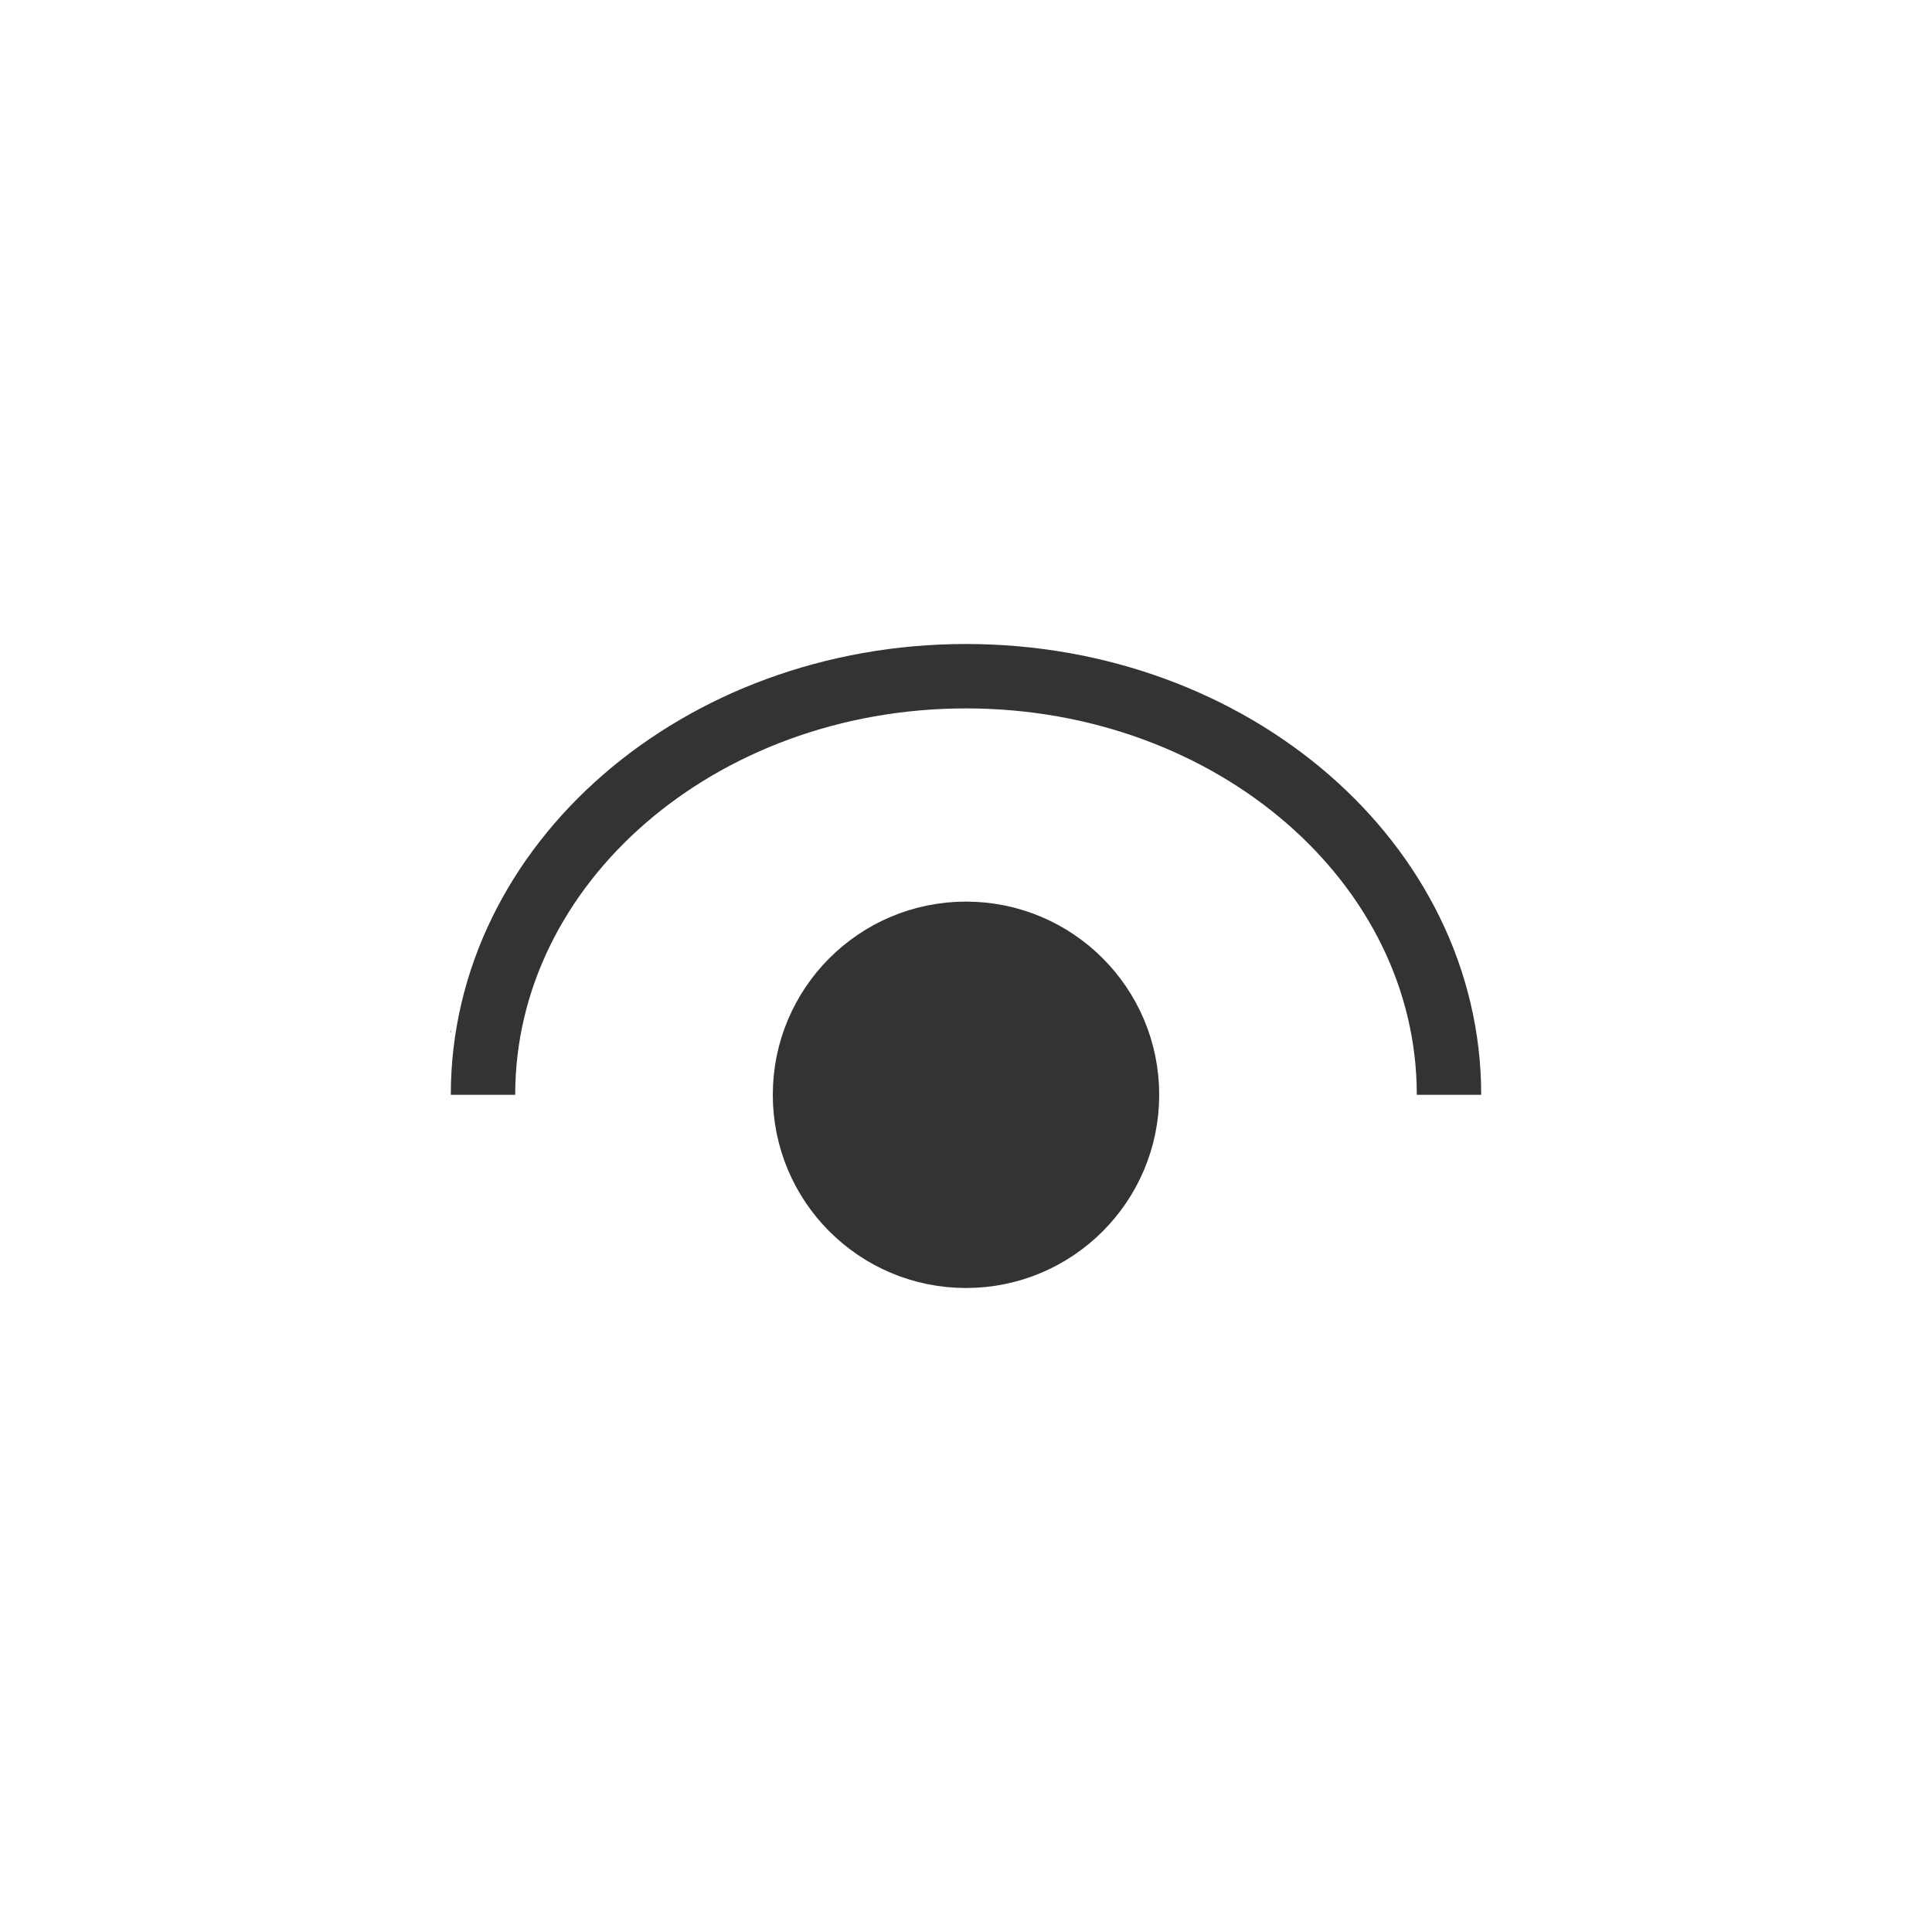 <svg xmlns="http://www.w3.org/2000/svg" width="30" height="30" viewBox="0 0 30 30"><defs><style>.a,.b,.e{fill:none;}.b,.c{opacity:0.8;}.d{fill:#333;}.d,.e{stroke:#333;stroke-miterlimit:10;}</style></defs><g transform="translate(-852 -377)"><rect class="a" width="30" height="30" transform="translate(852 377)"/><path class="b" d="M875,394l-.007.016.007.023V394Z"/><path class="c" d="M859,393v.039l.007-.021L859,393Z"/><circle class="d" cx="2.5" cy="2.5" r="2.5" transform="translate(864.5 391.5)"/><path class="e" d="M859.5,394c0-3.59,3.358-6.5,7.5-6.5s7.5,2.91,7.5,6.5"/></g></svg>